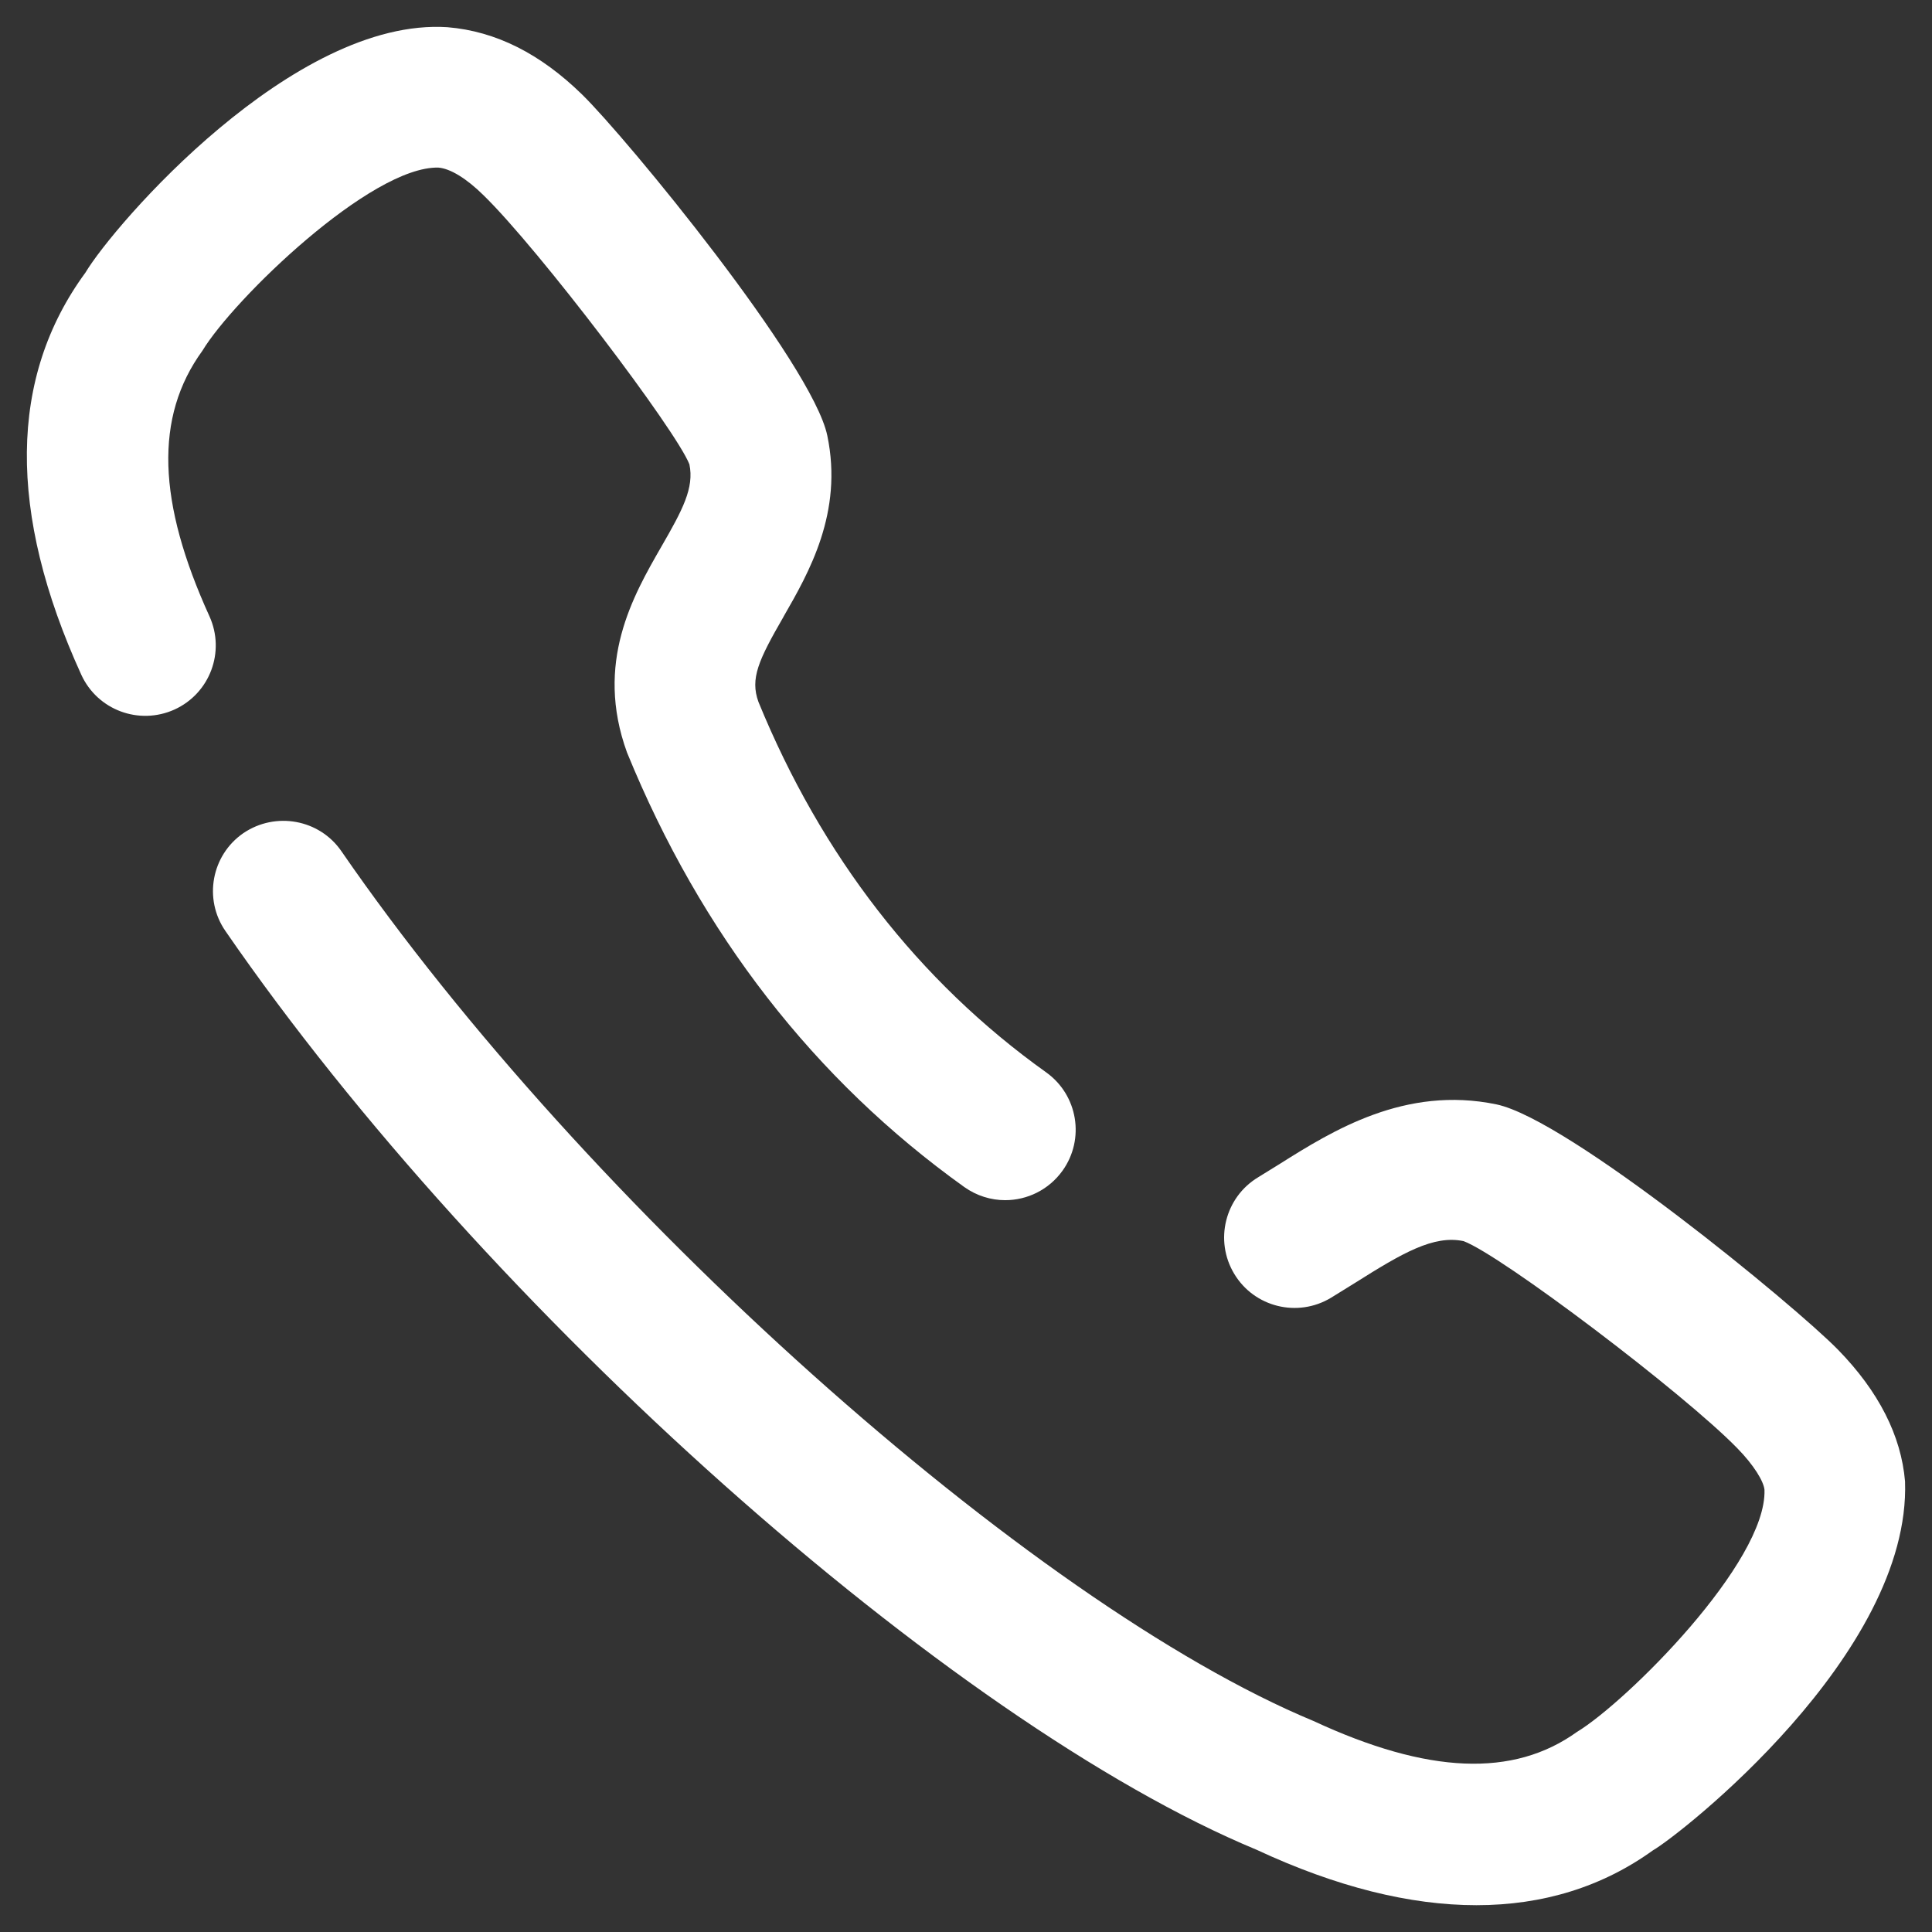 <svg width="24" height="24" viewBox="0 0 24 24" fill="none" xmlns="http://www.w3.org/2000/svg">
<rect x="0" y="0" width="24" height="24" fill="#333333" stroke="none"/>
<path fill-rule="evenodd" clip-rule="evenodd" d="M2.515 4.356C1.915 5.182 1.957 6.239 2.602 7.656C2.801 8.096 2.608 8.613 2.168 8.814C1.727 9.013 1.21 8.821 1.009 8.38C0.091 6.366 0.109 4.685 1.061 3.387C1.415 2.794 3.645 0.213 5.559 0.338C6.161 0.388 6.712 0.668 7.229 1.172C7.78 1.709 10.092 4.522 10.277 5.411C10.477 6.368 10.047 7.115 9.733 7.661L9.733 7.662C9.423 8.2 9.316 8.429 9.422 8.72C10.203 10.628 11.409 12.189 12.997 13.322C13.39 13.604 13.48 14.15 13.199 14.543C13.028 14.781 12.76 14.909 12.487 14.909C12.31 14.909 12.133 14.855 11.979 14.746C10.119 13.415 8.709 11.6 7.789 9.348C7.384 8.234 7.865 7.4 8.216 6.79C8.48 6.333 8.625 6.06 8.564 5.768C8.4 5.347 6.695 3.096 6.006 2.425C5.794 2.216 5.594 2.094 5.446 2.082C4.611 2.062 2.903 3.714 2.515 4.356ZM18.589 13.719C19.483 13.905 22.293 16.216 22.831 16.765C23.337 17.283 23.617 17.834 23.665 18.402C23.741 20.551 20.863 22.797 20.533 22.986C19.905 23.438 19.169 23.667 18.34 23.667C17.517 23.667 16.602 23.441 15.611 22.979C11.802 21.398 6.041 16.27 2.8 11.565C2.526 11.168 2.626 10.623 3.024 10.349C3.423 10.079 3.968 10.177 4.241 10.574C7.268 14.969 12.799 19.917 16.317 21.379C17.741 22.04 18.8 22.081 19.589 21.515C20.204 21.143 21.95 19.408 21.919 18.506C21.908 18.4 21.787 18.2 21.58 17.989C20.908 17.301 18.653 15.595 18.182 15.418C17.809 15.339 17.422 15.565 16.832 15.937L16.533 16.122C16.119 16.371 15.581 16.239 15.332 15.824C15.083 15.411 15.216 14.873 15.63 14.624L15.9 14.457C16.553 14.046 17.455 13.484 18.589 13.719Z" fill="white"/>
</svg>
